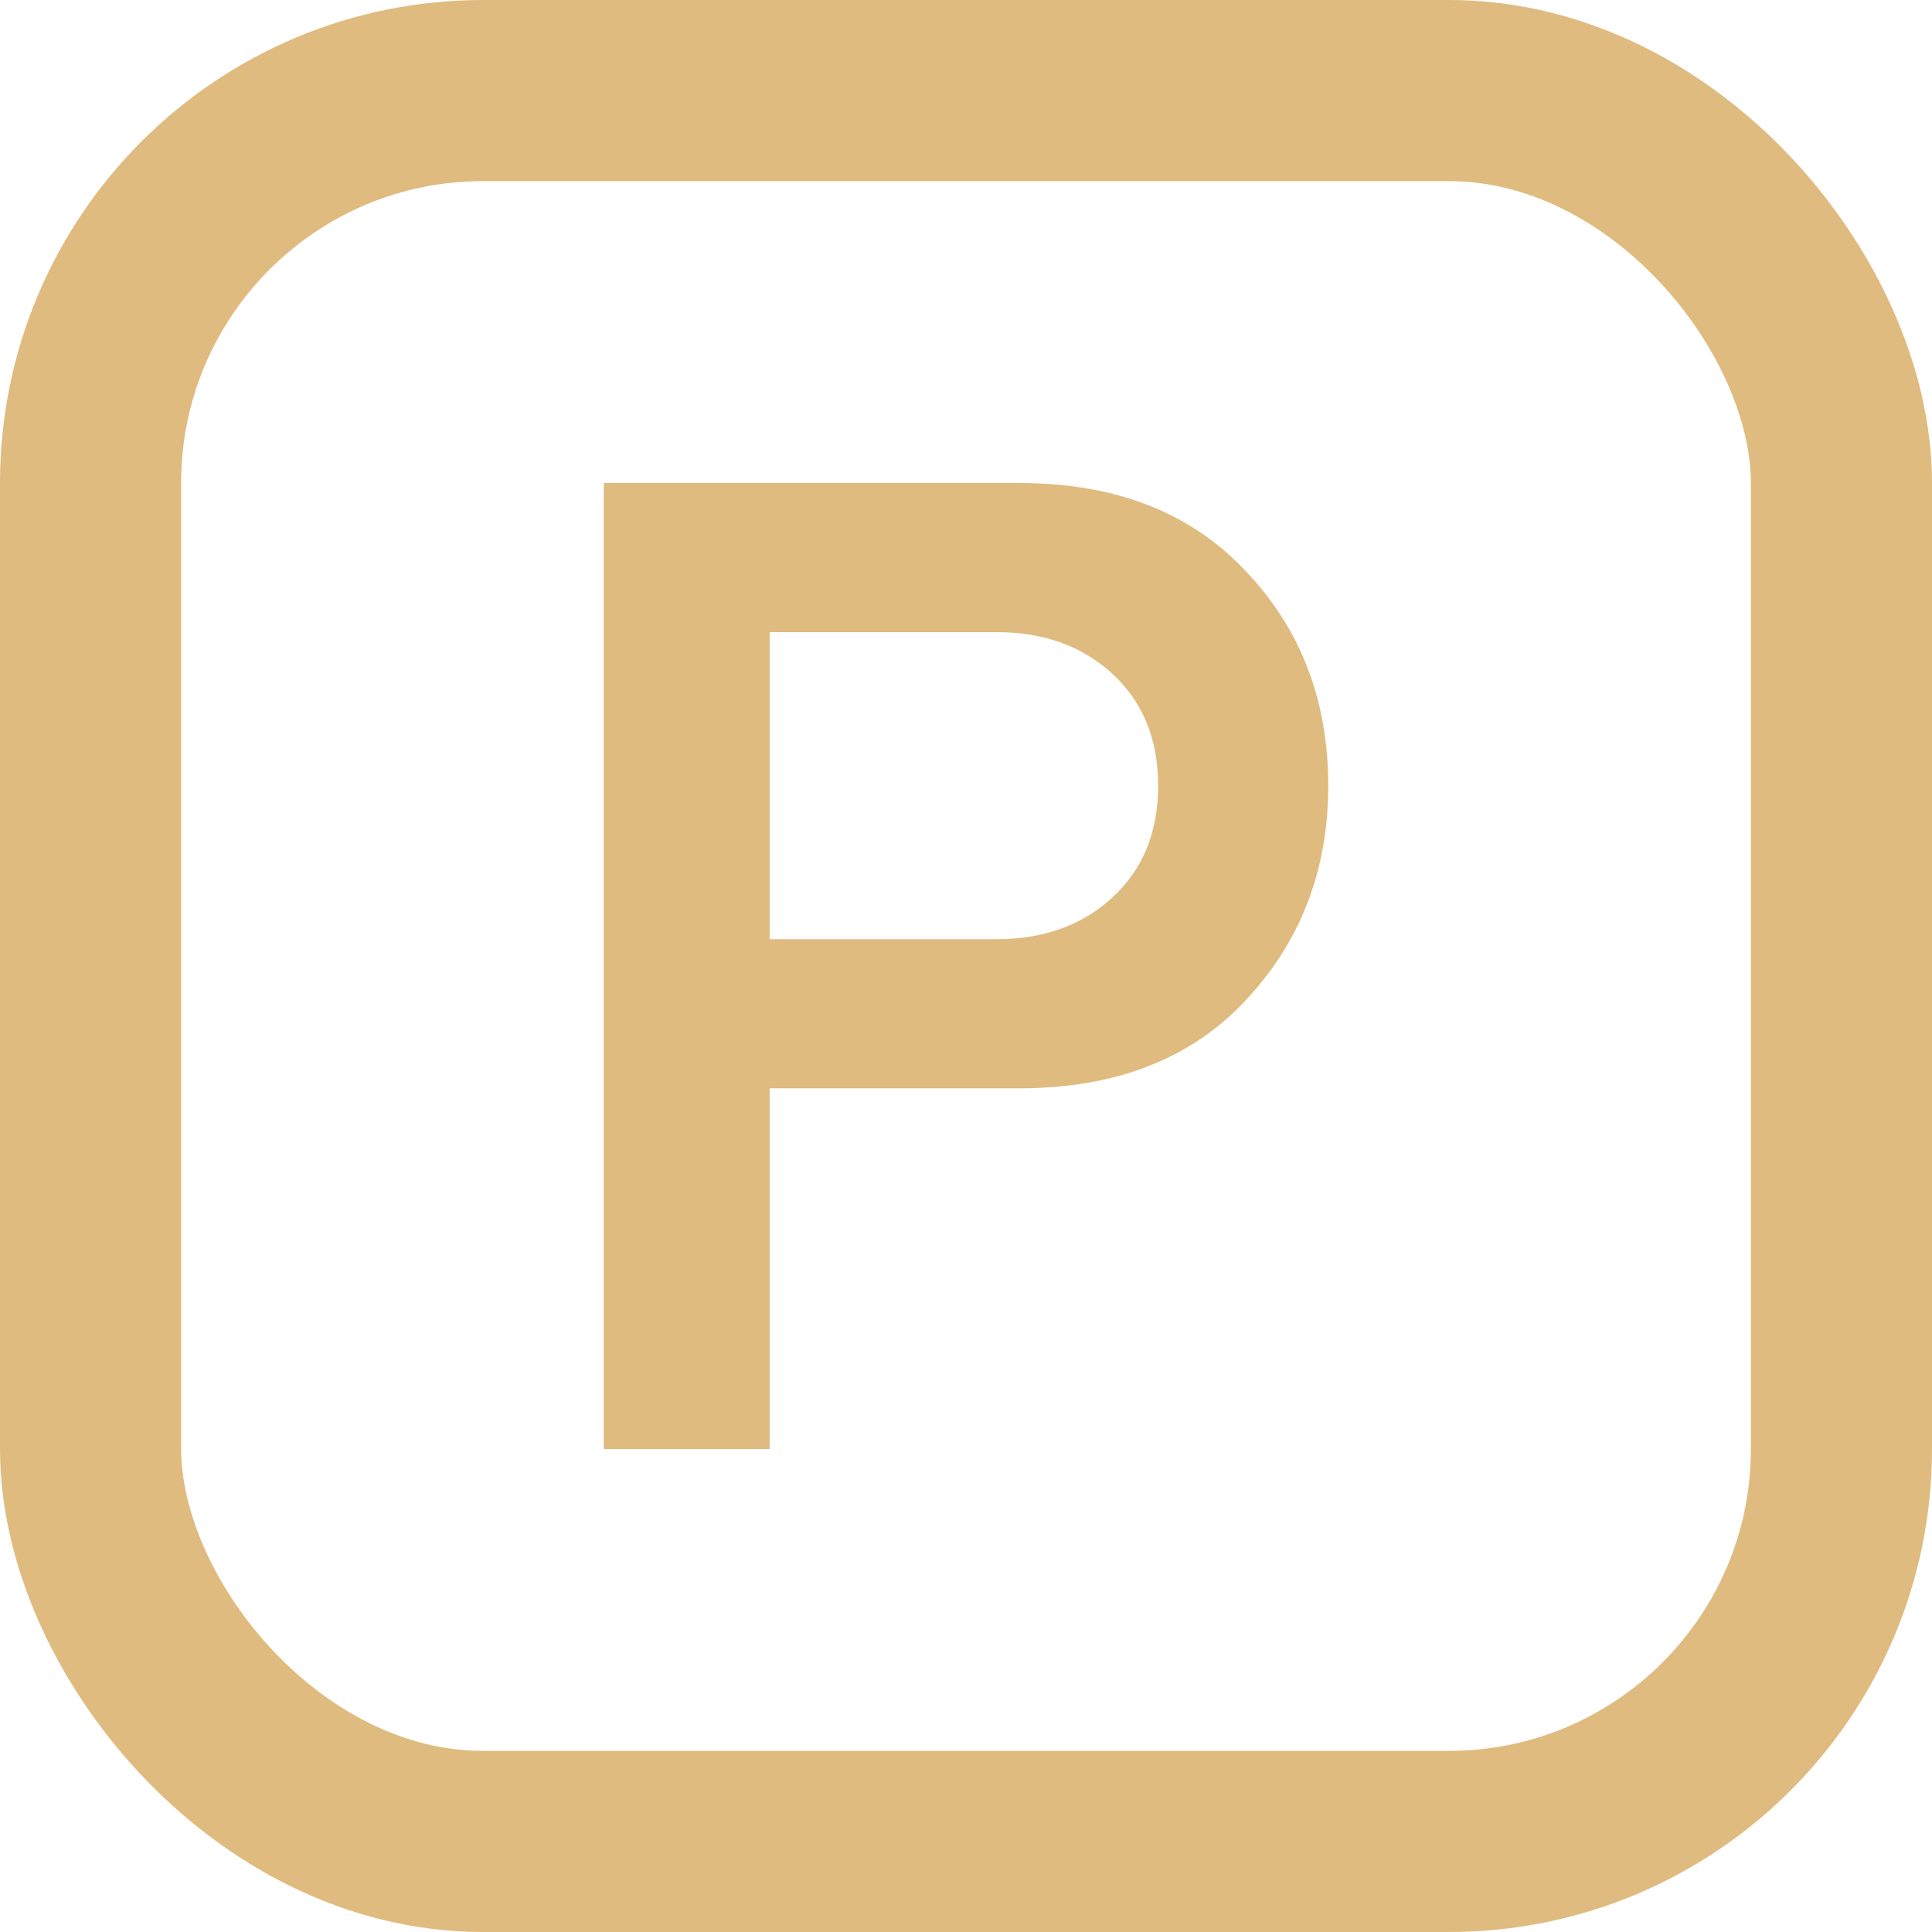 <svg width="16" height="16" viewBox="0 0 16 16" fill="none" xmlns="http://www.w3.org/2000/svg">
<rect x="0.75" y="0.75" width="14.5" height="14.5" rx="3.25" stroke="#E0BB7F" stroke-width="1.5"/>
<path d="M6.374 12H5V4H8.44C9.231 4 9.853 4.24 10.307 4.72C10.769 5.199 11 5.795 11 6.507C11 7.21 10.769 7.806 10.307 8.294C9.853 8.774 9.231 9.013 8.44 9.013H6.374V12ZM8.252 7.778C8.644 7.778 8.965 7.662 9.215 7.43C9.466 7.198 9.591 6.891 9.591 6.507C9.591 6.123 9.466 5.815 9.215 5.583C8.965 5.351 8.644 5.235 8.252 5.235H6.374V7.778H8.252Z" fill="#E0BB7F"/>
</svg>
